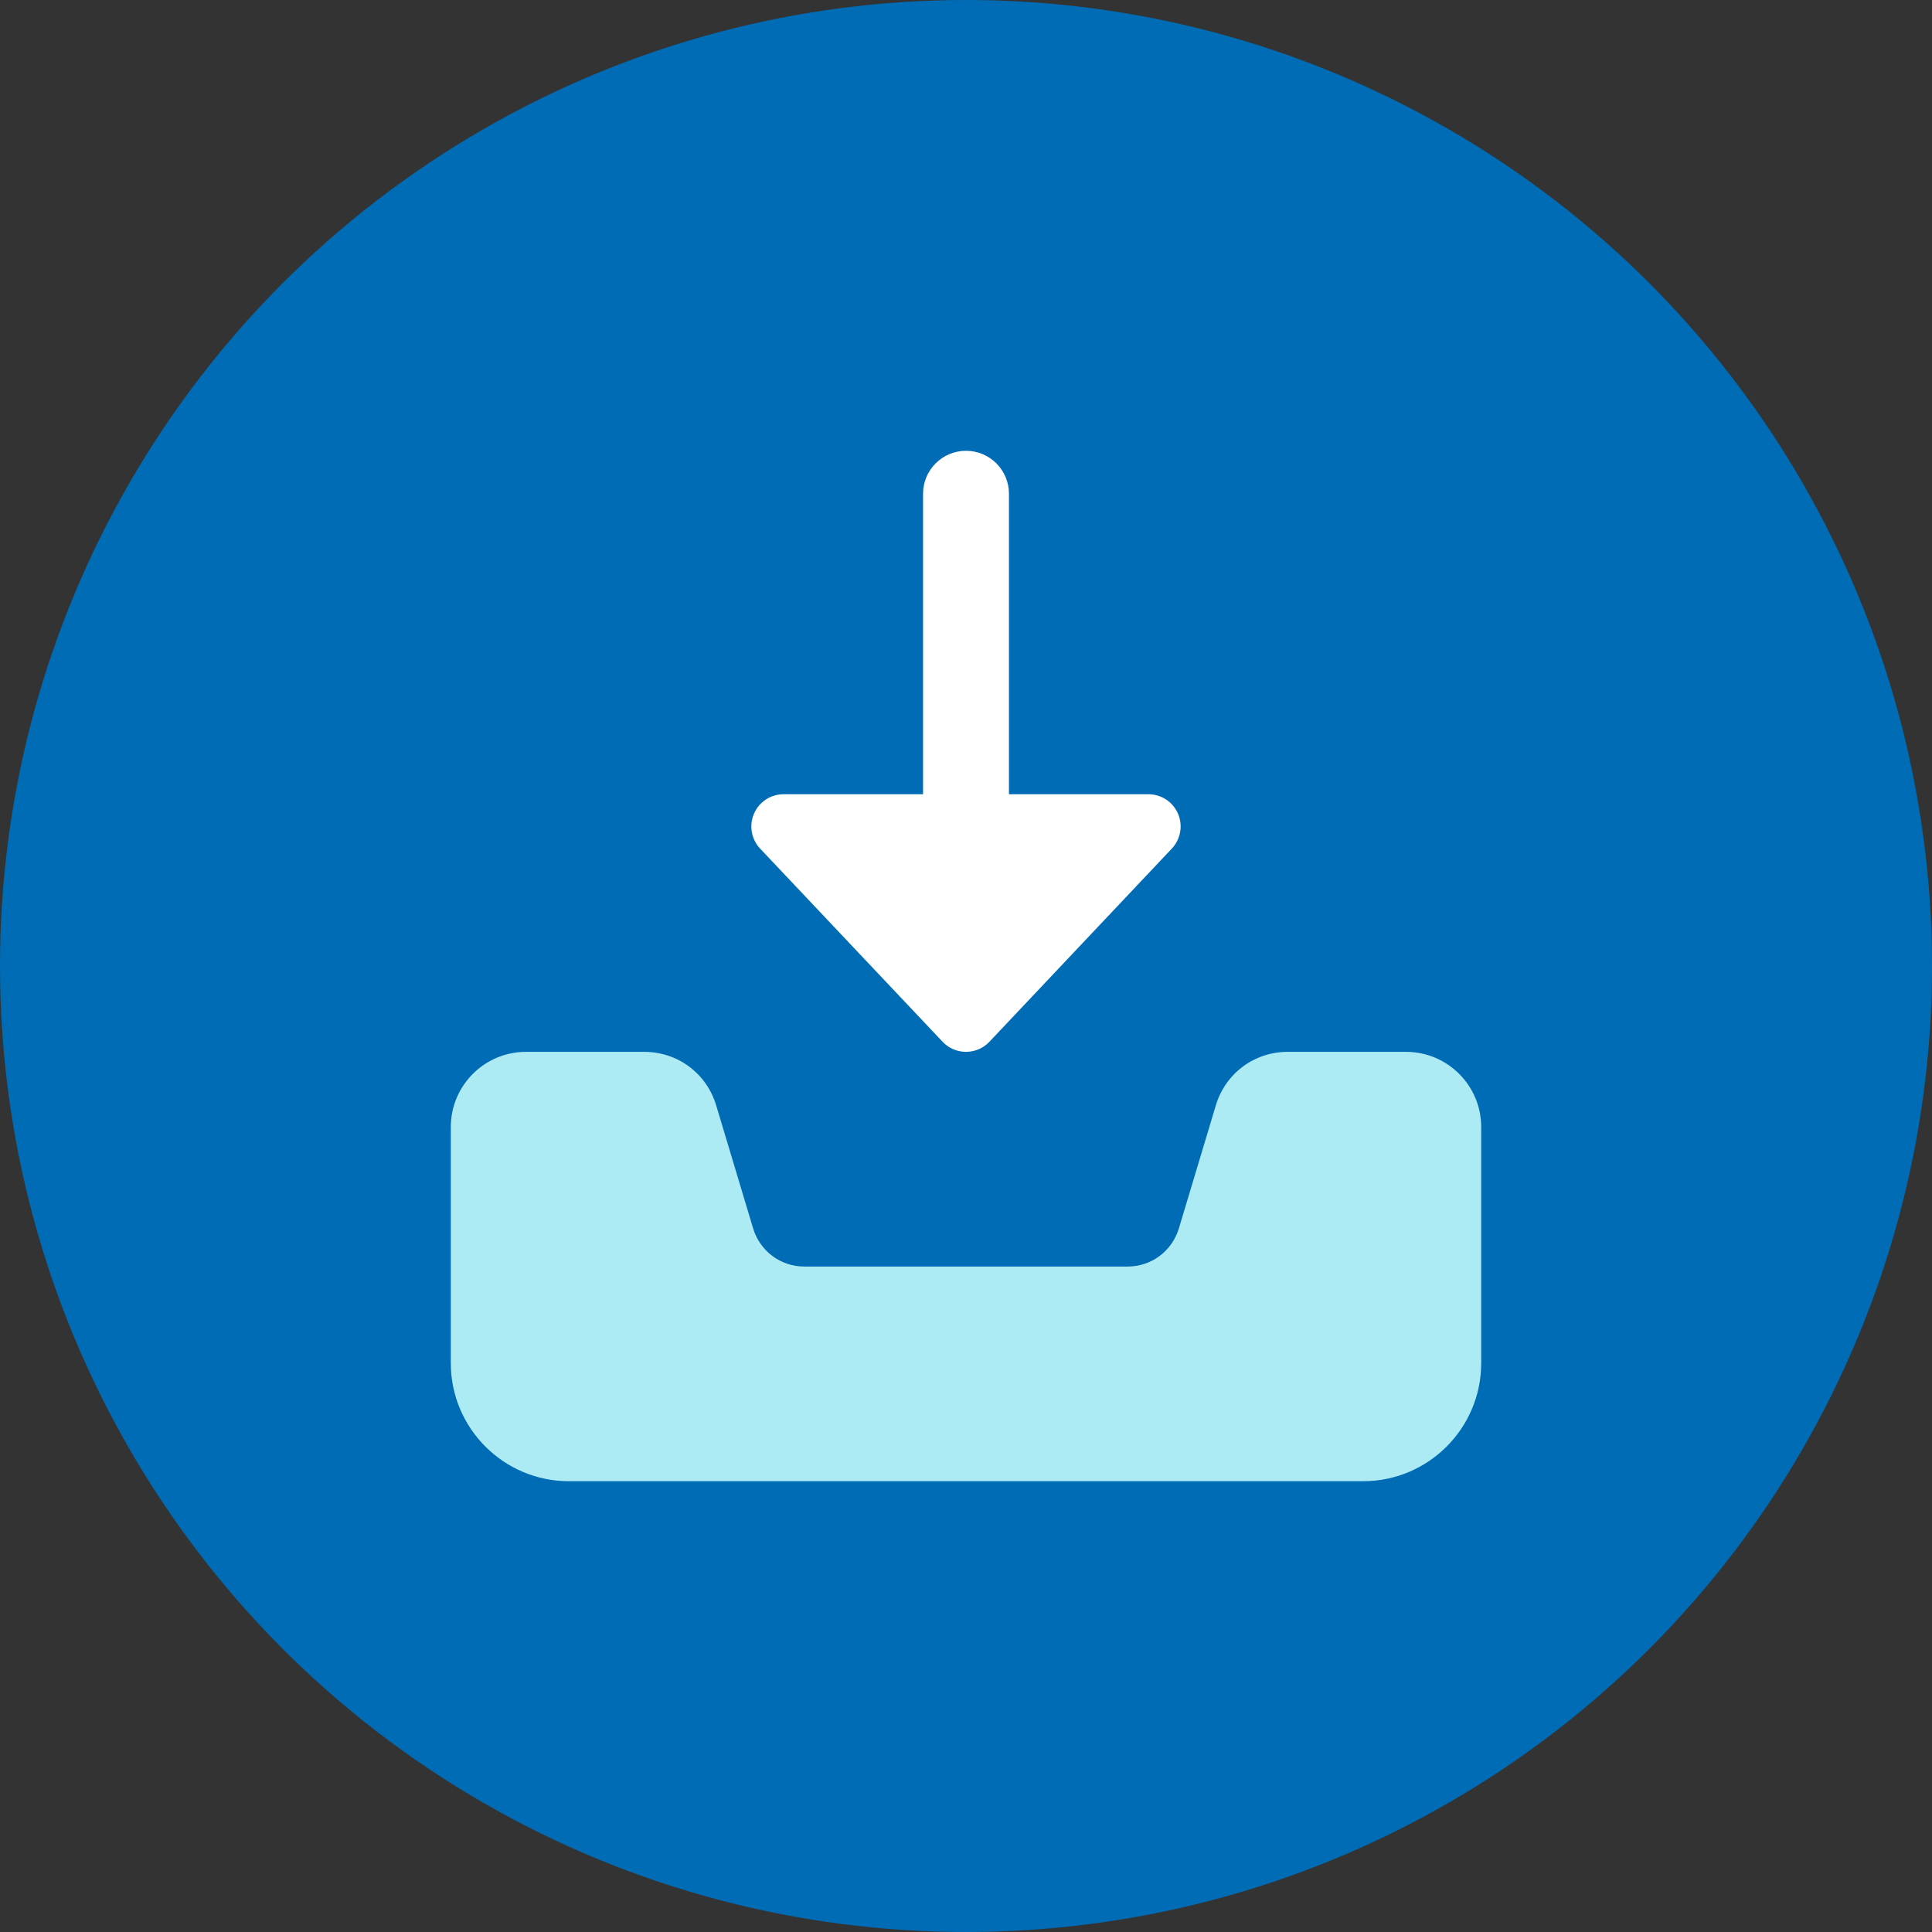 <svg width="30" height="30" viewBox="0 0 30 30" fill="none" xmlns="http://www.w3.org/2000/svg">
<rect x="0" y="0" width="30" height="30" fill="#333333" stroke="none"/>
<circle cx="15" cy="15" r="15" fill="#006CB5"/>
<g clip-path="url(#clip0)">
<path d="M21.833 16.333H19.996C19.477 16.333 19.028 16.667 18.879 17.165L18.306 19.073C18.199 19.428 17.879 19.667 17.508 19.667H12.492C12.121 19.667 11.801 19.428 11.694 19.073L11.121 17.165C10.972 16.667 10.523 16.333 10.004 16.333H8.167C7.523 16.333 7 16.857 7 17.5V21.167C7 22.178 7.822 23 8.833 23H21.167C22.178 23 23 22.178 23 21.167V17.5C23 16.857 22.477 16.333 21.833 16.333Z" fill="#ACEAF4"/>
<path d="M12.167 12.833L15 15.833L17.833 12.833H12.167Z" fill="white"/>
<path d="M15 16.333C14.863 16.333 14.731 16.277 14.637 16.177L11.803 13.177C11.666 13.031 11.628 12.819 11.708 12.635C11.787 12.452 11.967 12.333 12.167 12.333H17.833C18.033 12.333 18.213 12.452 18.292 12.635C18.371 12.819 18.333 13.031 18.196 13.177L15.363 16.177C15.269 16.277 15.137 16.333 15 16.333ZM13.327 13.333L15 15.105L16.673 13.333H13.327Z" fill="white"/>
<path d="M15 15.167C14.631 15.167 14.333 14.868 14.333 14.5V7.667C14.333 7.299 14.631 7 15 7C15.369 7 15.667 7.299 15.667 7.667V14.5C15.667 14.868 15.369 15.167 15 15.167Z" fill="white"/>
</g>
<defs>
<clipPath id="clip0">
<rect width="16" height="16" fill="white" transform="translate(7 7)"/>
</clipPath>
</defs>
</svg>
